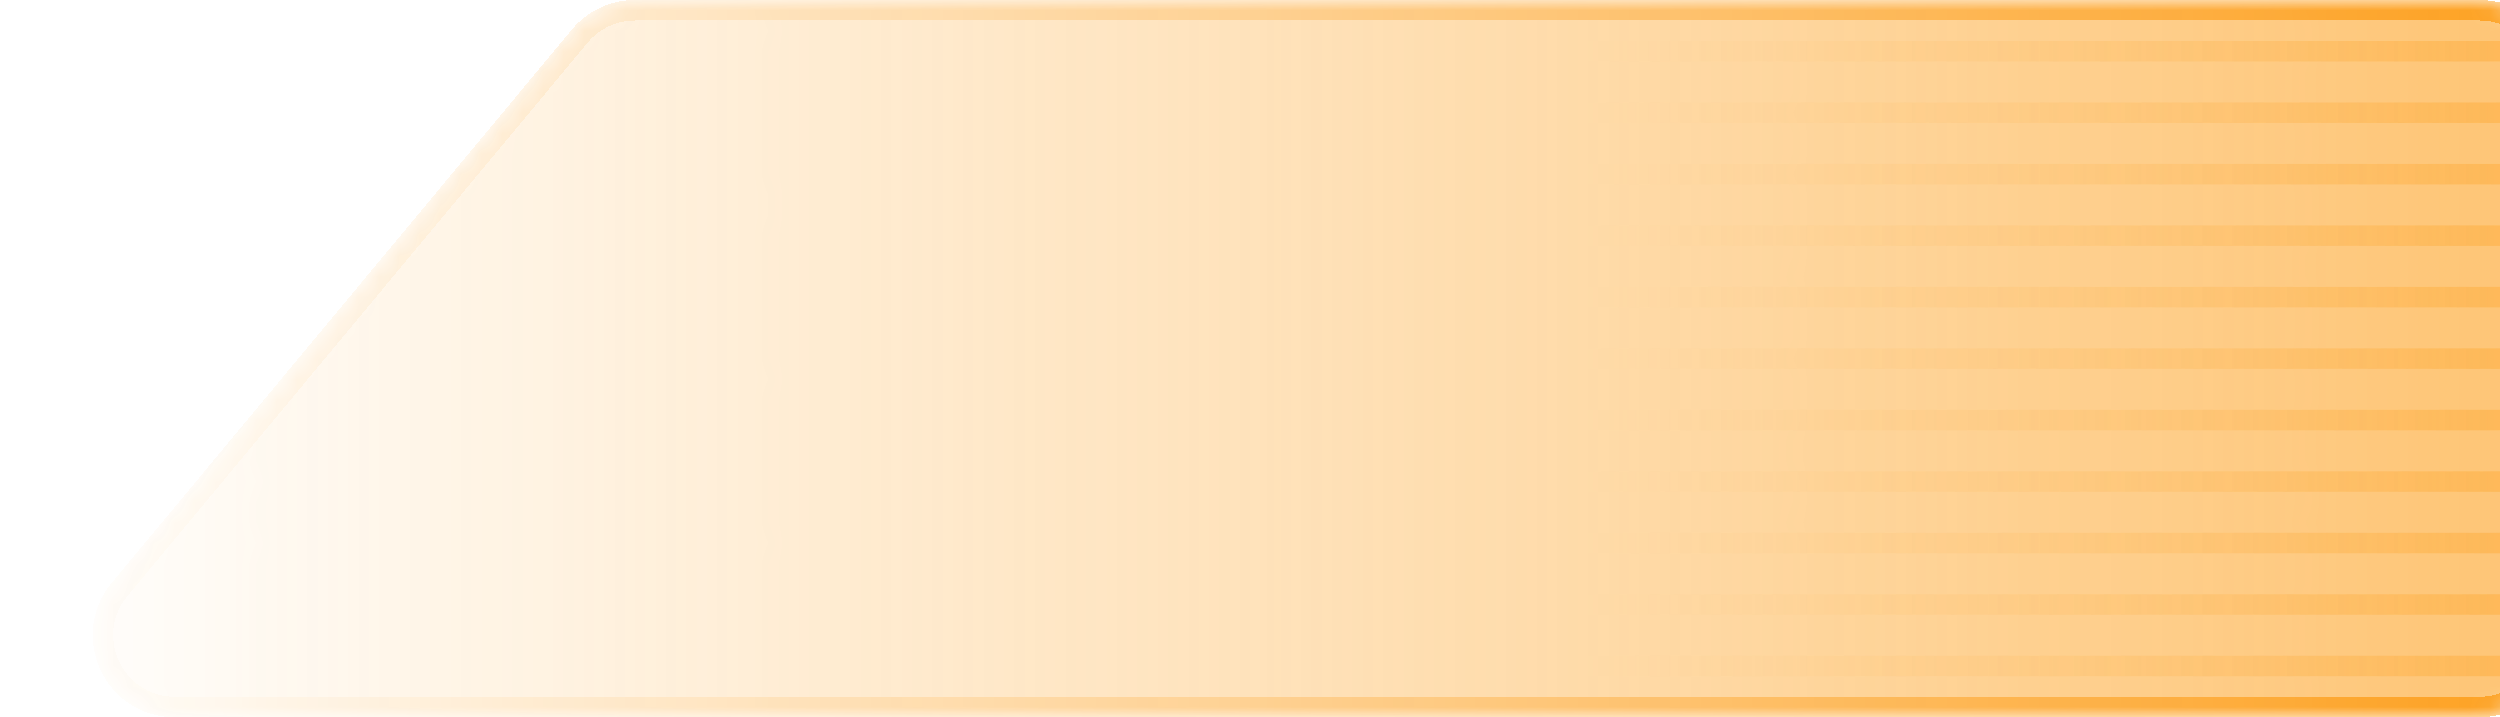 <svg width="122" height="35" viewBox="0 0 122 35" fill="none" xmlns="http://www.w3.org/2000/svg">
<mask id="mask0_505_2095" style="mask-type:alpha" maskUnits="userSpaceOnUse" x="4" y="0" width="121" height="35">
<path d="M125 4C125 1.791 123.209 0 121 0H30.982C29.793 0 28.666 0.529 27.906 1.442L5.453 28.442C3.286 31.049 5.139 35 8.529 35H121C123.209 35 125 33.209 125 31V4Z" fill="url(#paint0_linear_505_2095)"/>
</mask>
<g mask="url(#mask0_505_2095)">
<g filter="url(#filter0_bdi_505_2095)">
<path d="M125 4C125 1.791 123.209 0 121 0H30.982C29.793 0 28.666 0.529 27.906 1.442L5.453 28.442C3.286 31.049 5.139 35 8.529 35H121C123.209 35 125 33.209 125 31V4Z" fill="#FD9D17" fill-opacity="0.6" shape-rendering="crispEdges"/>
<path d="M121 0.5H30.982C29.942 0.5 28.956 0.962 28.291 1.762L5.838 28.762C3.941 31.042 5.563 34.5 8.529 34.5H121C122.933 34.5 124.5 32.933 124.5 31V4C124.5 2.067 122.933 0.5 121 0.5Z" stroke="#FD9D17" stroke-opacity="0.9" shape-rendering="crispEdges"/>
</g>
<g opacity="0.4">
<path d="M121 36H22V35H121V36Z" fill="url(#paint1_linear_505_2095)"/>
<path d="M124 33H25V32H124V33Z" fill="url(#paint2_linear_505_2095)"/>
<path d="M127 30H28V29H127V30Z" fill="url(#paint3_linear_505_2095)"/>
<path d="M130 27H31V26H130V27Z" fill="url(#paint4_linear_505_2095)"/>
<path d="M133 24H34V23H133V24Z" fill="url(#paint5_linear_505_2095)"/>
<path d="M136 21H37V20H136V21Z" fill="url(#paint6_linear_505_2095)"/>
<path d="M139 18H40V17H139V18Z" fill="url(#paint7_linear_505_2095)"/>
<path d="M142 15H43V14H142V15Z" fill="url(#paint8_linear_505_2095)"/>
<path d="M145 12H46V11H145V12Z" fill="url(#paint9_linear_505_2095)"/>
<path d="M148 9H49V8H148V9Z" fill="url(#paint10_linear_505_2095)"/>
<path d="M151 6H52V5H151V6Z" fill="url(#paint11_linear_505_2095)"/>
<path d="M154 3H55V2H154V3Z" fill="url(#paint12_linear_505_2095)"/>
<path d="M157 0H58V-1H157V0Z" fill="url(#paint13_linear_505_2095)"/>
<path d="M160 -3H61V-4H160V-3Z" fill="url(#paint14_linear_505_2095)"/>
<path d="M163 -6H64V-7H163V-6Z" fill="url(#paint15_linear_505_2095)"/>
<path d="M166 -9H67V-10H166V-9Z" fill="url(#paint16_linear_505_2095)"/>
<path d="M169 -12H70V-13H169V-12Z" fill="url(#paint17_linear_505_2095)"/>
<path d="M172 -15H73V-16H172V-15Z" fill="url(#paint18_linear_505_2095)"/>
<path d="M175 -18H76V-19H175V-18Z" fill="url(#paint19_linear_505_2095)"/>
<path d="M178 -21H79V-22H178V-21Z" fill="url(#paint20_linear_505_2095)"/>
</g>
</g>
<defs>
<filter id="filter0_bdi_505_2095" x="-15.479" y="-20" width="160.479" height="75" filterUnits="userSpaceOnUse" color-interpolation-filters="sRGB">
<feFlood flood-opacity="0" result="BackgroundImageFix"/>
<feGaussianBlur in="BackgroundImageFix" stdDeviation="10"/>
<feComposite in2="SourceAlpha" operator="in" result="effect1_backgroundBlur_505_2095"/>
<feColorMatrix in="SourceAlpha" type="matrix" values="0 0 0 0 0 0 0 0 0 0 0 0 0 0 0 0 0 0 127 0" result="hardAlpha"/>
<feOffset/>
<feGaussianBlur stdDeviation="10"/>
<feComposite in2="hardAlpha" operator="out"/>
<feColorMatrix type="matrix" values="0 0 0 0 0.992 0 0 0 0 0.616 0 0 0 0 0.09 0 0 0 0.5 0"/>
<feBlend mode="normal" in2="effect1_backgroundBlur_505_2095" result="effect2_dropShadow_505_2095"/>
<feBlend mode="normal" in="SourceGraphic" in2="effect2_dropShadow_505_2095" result="shape"/>
<feColorMatrix in="SourceAlpha" type="matrix" values="0 0 0 0 0 0 0 0 0 0 0 0 0 0 0 0 0 0 127 0" result="hardAlpha"/>
<feOffset/>
<feGaussianBlur stdDeviation="4"/>
<feComposite in2="hardAlpha" operator="arithmetic" k2="-1" k3="1"/>
<feColorMatrix type="matrix" values="0 0 0 0 0.992 0 0 0 0 0.616 0 0 0 0 0.09 0 0 0 1 0"/>
<feBlend mode="normal" in2="shape" result="effect3_innerShadow_505_2095"/>
</filter>
<linearGradient id="paint0_linear_505_2095" x1="125" y1="17.5" x2="0" y2="17.5" gradientUnits="userSpaceOnUse">
<stop stop-color="#FD9D17"/>
<stop offset="1" stop-color="#975E0E" stop-opacity="0"/>
</linearGradient>
<linearGradient id="paint1_linear_505_2095" x1="77" y1="13.5" x2="130" y2="13.5" gradientUnits="userSpaceOnUse">
<stop stop-color="#FD9D17" stop-opacity="0"/>
<stop offset="1" stop-color="#FD9D17"/>
</linearGradient>
<linearGradient id="paint2_linear_505_2095" x1="77" y1="13.5" x2="130" y2="13.5" gradientUnits="userSpaceOnUse">
<stop stop-color="#FD9D17" stop-opacity="0"/>
<stop offset="1" stop-color="#FD9D17"/>
</linearGradient>
<linearGradient id="paint3_linear_505_2095" x1="77" y1="13.5" x2="130" y2="13.5" gradientUnits="userSpaceOnUse">
<stop stop-color="#FD9D17" stop-opacity="0"/>
<stop offset="1" stop-color="#FD9D17"/>
</linearGradient>
<linearGradient id="paint4_linear_505_2095" x1="77" y1="13.5" x2="130" y2="13.5" gradientUnits="userSpaceOnUse">
<stop stop-color="#FD9D17" stop-opacity="0"/>
<stop offset="1" stop-color="#FD9D17"/>
</linearGradient>
<linearGradient id="paint5_linear_505_2095" x1="77" y1="13.5" x2="130" y2="13.5" gradientUnits="userSpaceOnUse">
<stop stop-color="#FD9D17" stop-opacity="0"/>
<stop offset="1" stop-color="#FD9D17"/>
</linearGradient>
<linearGradient id="paint6_linear_505_2095" x1="77" y1="13.5" x2="130" y2="13.5" gradientUnits="userSpaceOnUse">
<stop stop-color="#FD9D17" stop-opacity="0"/>
<stop offset="1" stop-color="#FD9D17"/>
</linearGradient>
<linearGradient id="paint7_linear_505_2095" x1="77" y1="13.5" x2="130" y2="13.5" gradientUnits="userSpaceOnUse">
<stop stop-color="#FD9D17" stop-opacity="0"/>
<stop offset="1" stop-color="#FD9D17"/>
</linearGradient>
<linearGradient id="paint8_linear_505_2095" x1="77" y1="13.5" x2="130" y2="13.5" gradientUnits="userSpaceOnUse">
<stop stop-color="#FD9D17" stop-opacity="0"/>
<stop offset="1" stop-color="#FD9D17"/>
</linearGradient>
<linearGradient id="paint9_linear_505_2095" x1="77" y1="13.5" x2="130" y2="13.5" gradientUnits="userSpaceOnUse">
<stop stop-color="#FD9D17" stop-opacity="0"/>
<stop offset="1" stop-color="#FD9D17"/>
</linearGradient>
<linearGradient id="paint10_linear_505_2095" x1="77" y1="13.5" x2="130" y2="13.5" gradientUnits="userSpaceOnUse">
<stop stop-color="#FD9D17" stop-opacity="0"/>
<stop offset="1" stop-color="#FD9D17"/>
</linearGradient>
<linearGradient id="paint11_linear_505_2095" x1="77" y1="13.5" x2="130" y2="13.5" gradientUnits="userSpaceOnUse">
<stop stop-color="#FD9D17" stop-opacity="0"/>
<stop offset="1" stop-color="#FD9D17"/>
</linearGradient>
<linearGradient id="paint12_linear_505_2095" x1="77" y1="13.5" x2="130" y2="13.5" gradientUnits="userSpaceOnUse">
<stop stop-color="#FD9D17" stop-opacity="0"/>
<stop offset="1" stop-color="#FD9D17"/>
</linearGradient>
<linearGradient id="paint13_linear_505_2095" x1="77" y1="13.5" x2="130" y2="13.5" gradientUnits="userSpaceOnUse">
<stop stop-color="#FD9D17" stop-opacity="0"/>
<stop offset="1" stop-color="#FD9D17"/>
</linearGradient>
<linearGradient id="paint14_linear_505_2095" x1="77" y1="13.5" x2="130" y2="13.5" gradientUnits="userSpaceOnUse">
<stop stop-color="#FD9D17" stop-opacity="0"/>
<stop offset="1" stop-color="#FD9D17"/>
</linearGradient>
<linearGradient id="paint15_linear_505_2095" x1="77" y1="13.5" x2="130" y2="13.5" gradientUnits="userSpaceOnUse">
<stop stop-color="#FD9D17" stop-opacity="0"/>
<stop offset="1" stop-color="#FD9D17"/>
</linearGradient>
<linearGradient id="paint16_linear_505_2095" x1="77" y1="13.5" x2="130" y2="13.5" gradientUnits="userSpaceOnUse">
<stop stop-color="#FD9D17" stop-opacity="0"/>
<stop offset="1" stop-color="#FD9D17"/>
</linearGradient>
<linearGradient id="paint17_linear_505_2095" x1="77" y1="13.5" x2="130" y2="13.5" gradientUnits="userSpaceOnUse">
<stop stop-color="#FD9D17" stop-opacity="0"/>
<stop offset="1" stop-color="#FD9D17"/>
</linearGradient>
<linearGradient id="paint18_linear_505_2095" x1="77" y1="13.5" x2="130" y2="13.5" gradientUnits="userSpaceOnUse">
<stop stop-color="#FD9D17" stop-opacity="0"/>
<stop offset="1" stop-color="#FD9D17"/>
</linearGradient>
<linearGradient id="paint19_linear_505_2095" x1="77" y1="13.5" x2="130" y2="13.5" gradientUnits="userSpaceOnUse">
<stop stop-color="#FD9D17" stop-opacity="0"/>
<stop offset="1" stop-color="#FD9D17"/>
</linearGradient>
<linearGradient id="paint20_linear_505_2095" x1="77" y1="13.5" x2="130" y2="13.5" gradientUnits="userSpaceOnUse">
<stop stop-color="#FD9D17" stop-opacity="0"/>
<stop offset="1" stop-color="#FD9D17"/>
</linearGradient>
</defs>
</svg>
